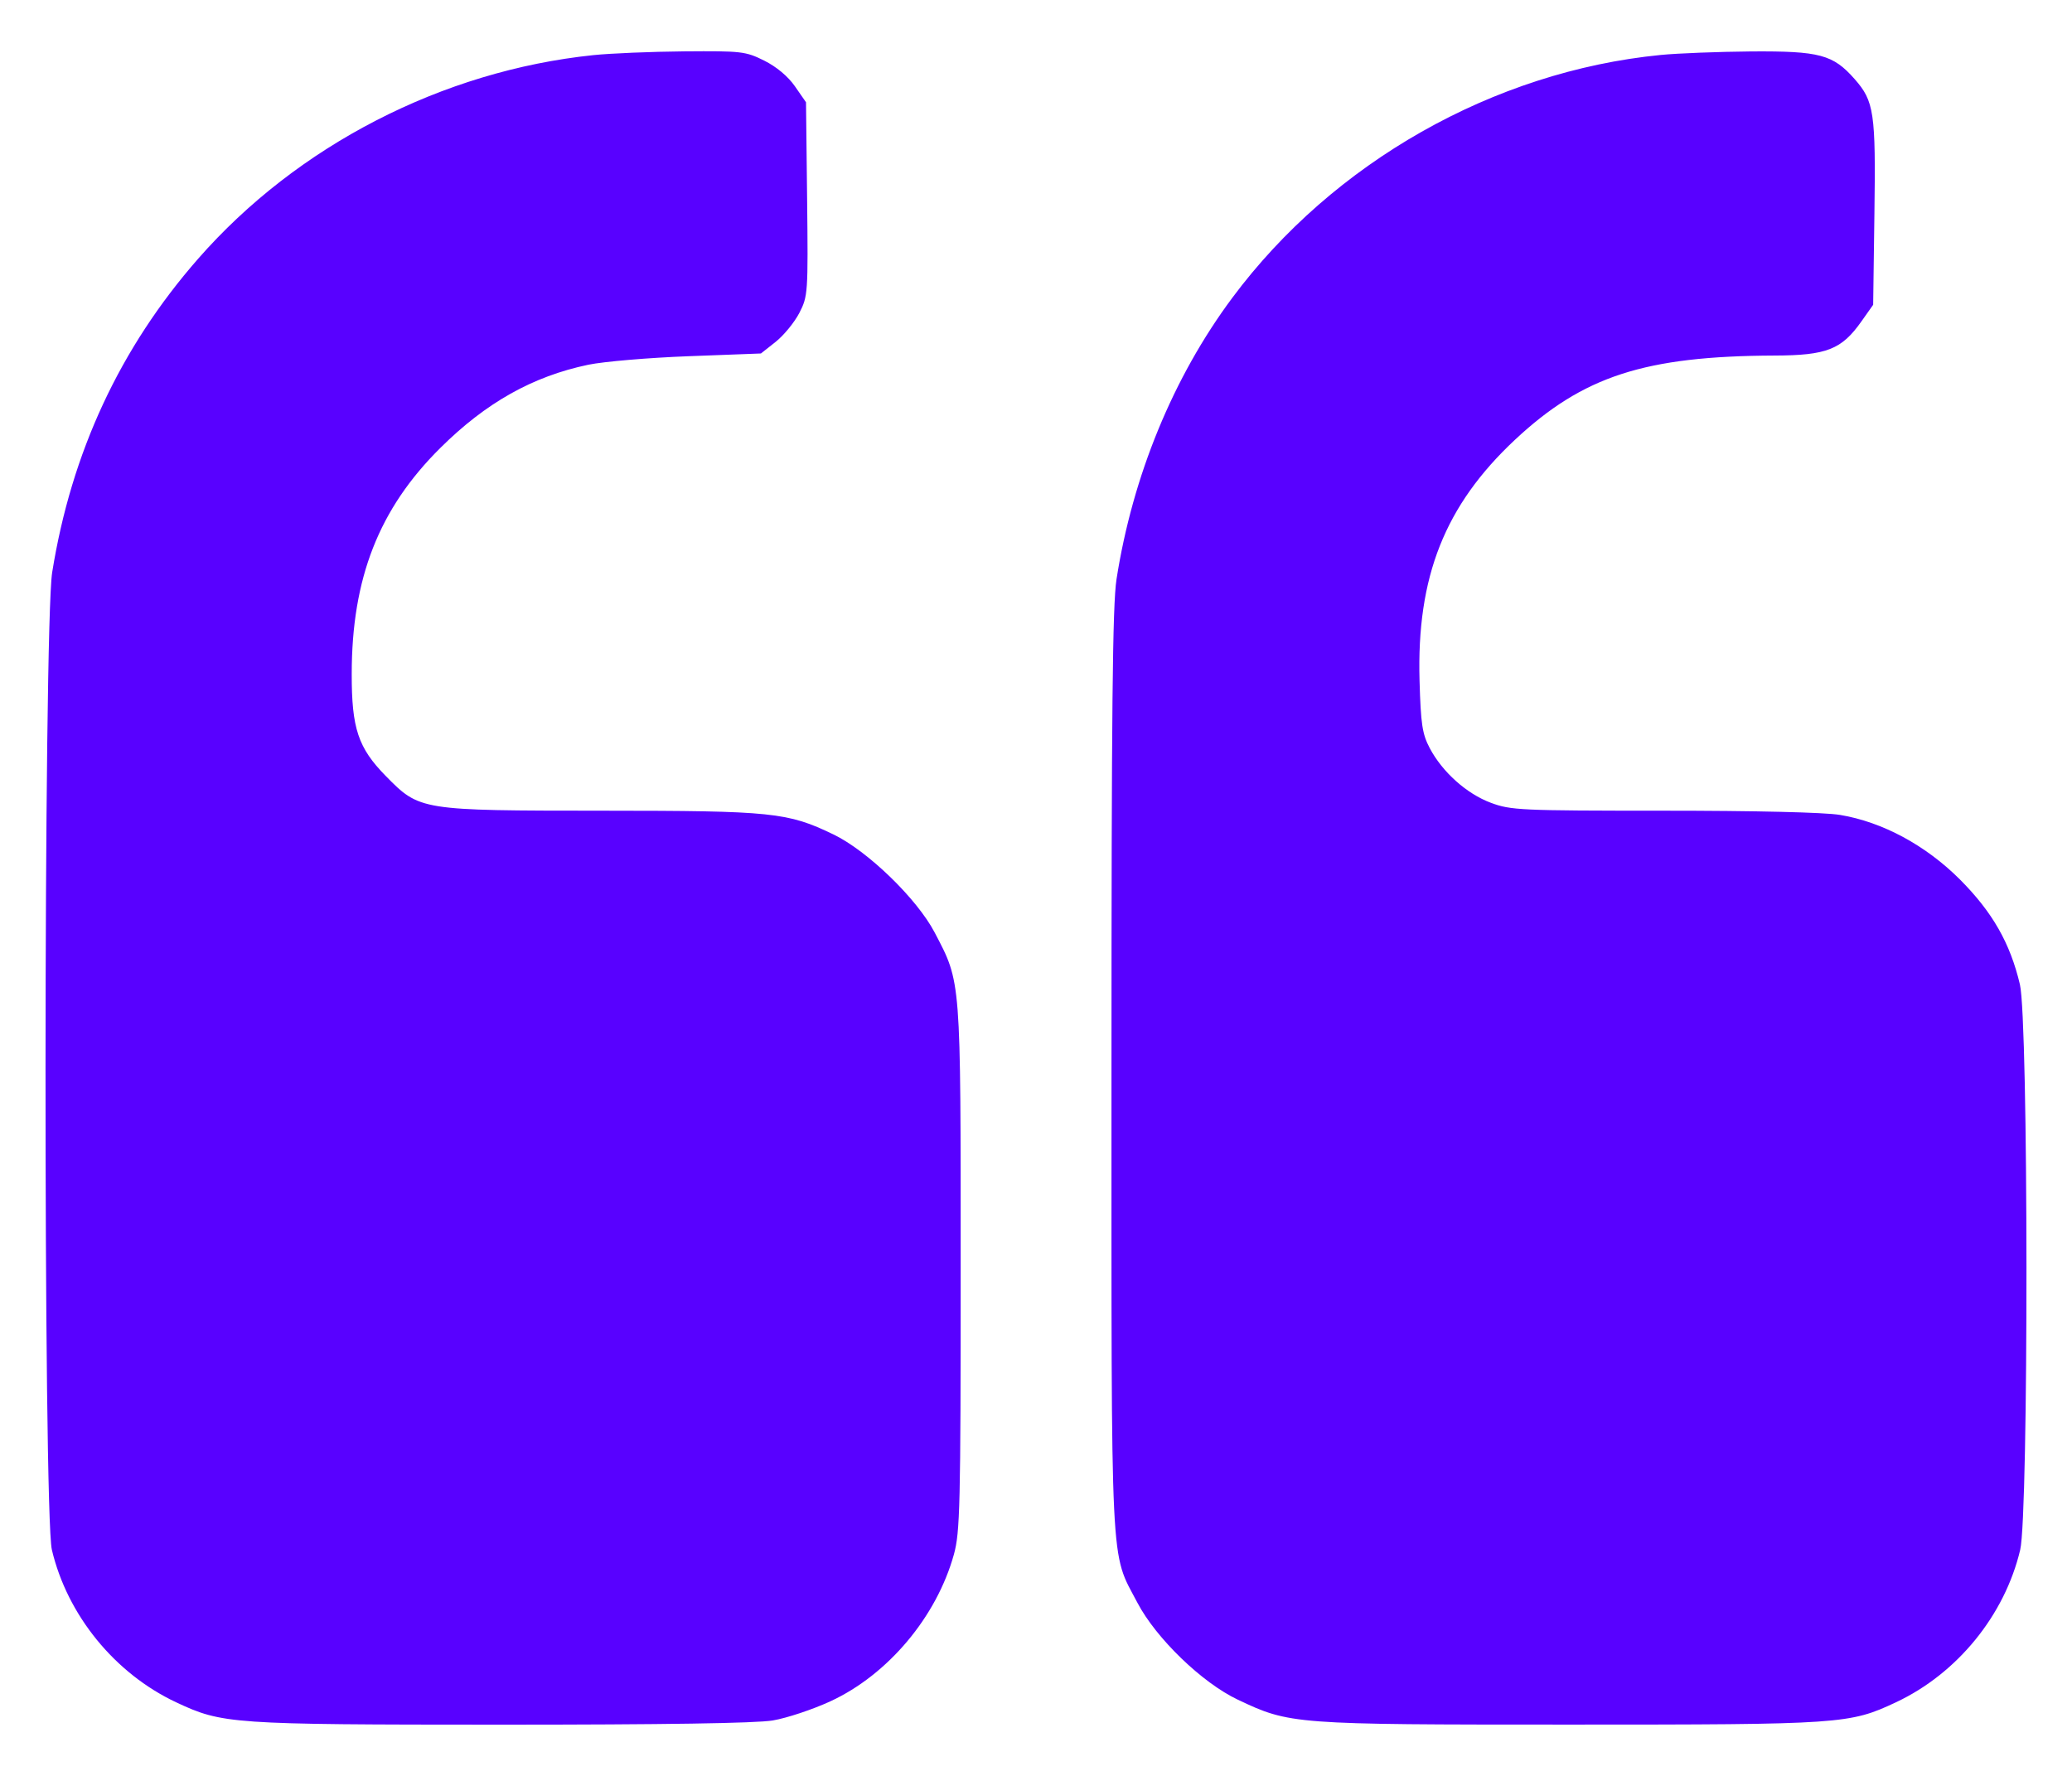<svg width="28" height="24" viewBox="0 0 28 24" fill="none" xmlns="http://www.w3.org/2000/svg">
<path fill-rule="evenodd" clip-rule="evenodd" d="M8.018 0.745C5.978 0.957 4.018 1.967 2.679 3.495C1.623 4.7 0.965 6.113 0.705 7.736C0.588 8.472 0.584 20.448 0.701 20.945C0.91 21.829 1.552 22.616 2.379 23.005C3.007 23.299 3.112 23.307 6.76 23.308C8.971 23.308 10.216 23.289 10.443 23.251C10.633 23.219 10.984 23.102 11.224 22.991C12 22.632 12.656 21.851 12.89 21.009C12.974 20.706 12.982 20.358 12.982 17.132C12.982 13.201 12.989 13.287 12.631 12.603C12.392 12.146 11.725 11.5 11.263 11.277C10.643 10.978 10.438 10.957 8.145 10.956C5.677 10.955 5.672 10.954 5.213 10.487C4.84 10.107 4.752 9.844 4.753 9.109C4.753 7.814 5.121 6.876 5.95 6.054C6.567 5.441 7.2 5.086 7.951 4.929C8.16 4.886 8.77 4.834 9.307 4.814L10.283 4.777L10.483 4.619C10.593 4.531 10.736 4.356 10.802 4.229C10.918 4.003 10.921 3.964 10.907 2.689L10.892 1.382L10.742 1.166C10.649 1.032 10.493 0.902 10.327 0.819C10.075 0.694 10.021 0.688 9.249 0.694C8.802 0.698 8.248 0.721 8.018 0.745ZM22.439 0.743C20.184 0.965 18.015 2.195 16.654 4.023C15.854 5.097 15.306 6.431 15.088 7.828C15.034 8.176 15.02 9.601 15.02 14.474C15.02 21.37 14.999 20.952 15.371 21.661C15.623 22.141 16.245 22.742 16.725 22.969C17.431 23.304 17.471 23.307 21.212 23.307C24.893 23.307 24.994 23.3 25.622 23.005C26.45 22.616 27.091 21.829 27.3 20.945C27.415 20.459 27.412 13.792 27.296 13.304C27.164 12.745 26.926 12.328 26.486 11.886C26.024 11.424 25.439 11.108 24.865 11.013C24.657 10.978 23.715 10.956 22.476 10.956C20.545 10.956 20.416 10.95 20.146 10.849C19.819 10.727 19.492 10.434 19.321 10.111C19.22 9.919 19.2 9.789 19.183 9.198C19.143 7.793 19.525 6.83 20.473 5.943C21.393 5.083 22.227 4.812 23.981 4.805C24.684 4.803 24.887 4.723 25.154 4.344L25.313 4.119L25.33 2.885C25.349 1.522 25.326 1.368 25.063 1.069C24.771 0.737 24.59 0.689 23.667 0.695C23.222 0.699 22.669 0.72 22.439 0.743Z" fill="#5801FF"/>
</svg>
